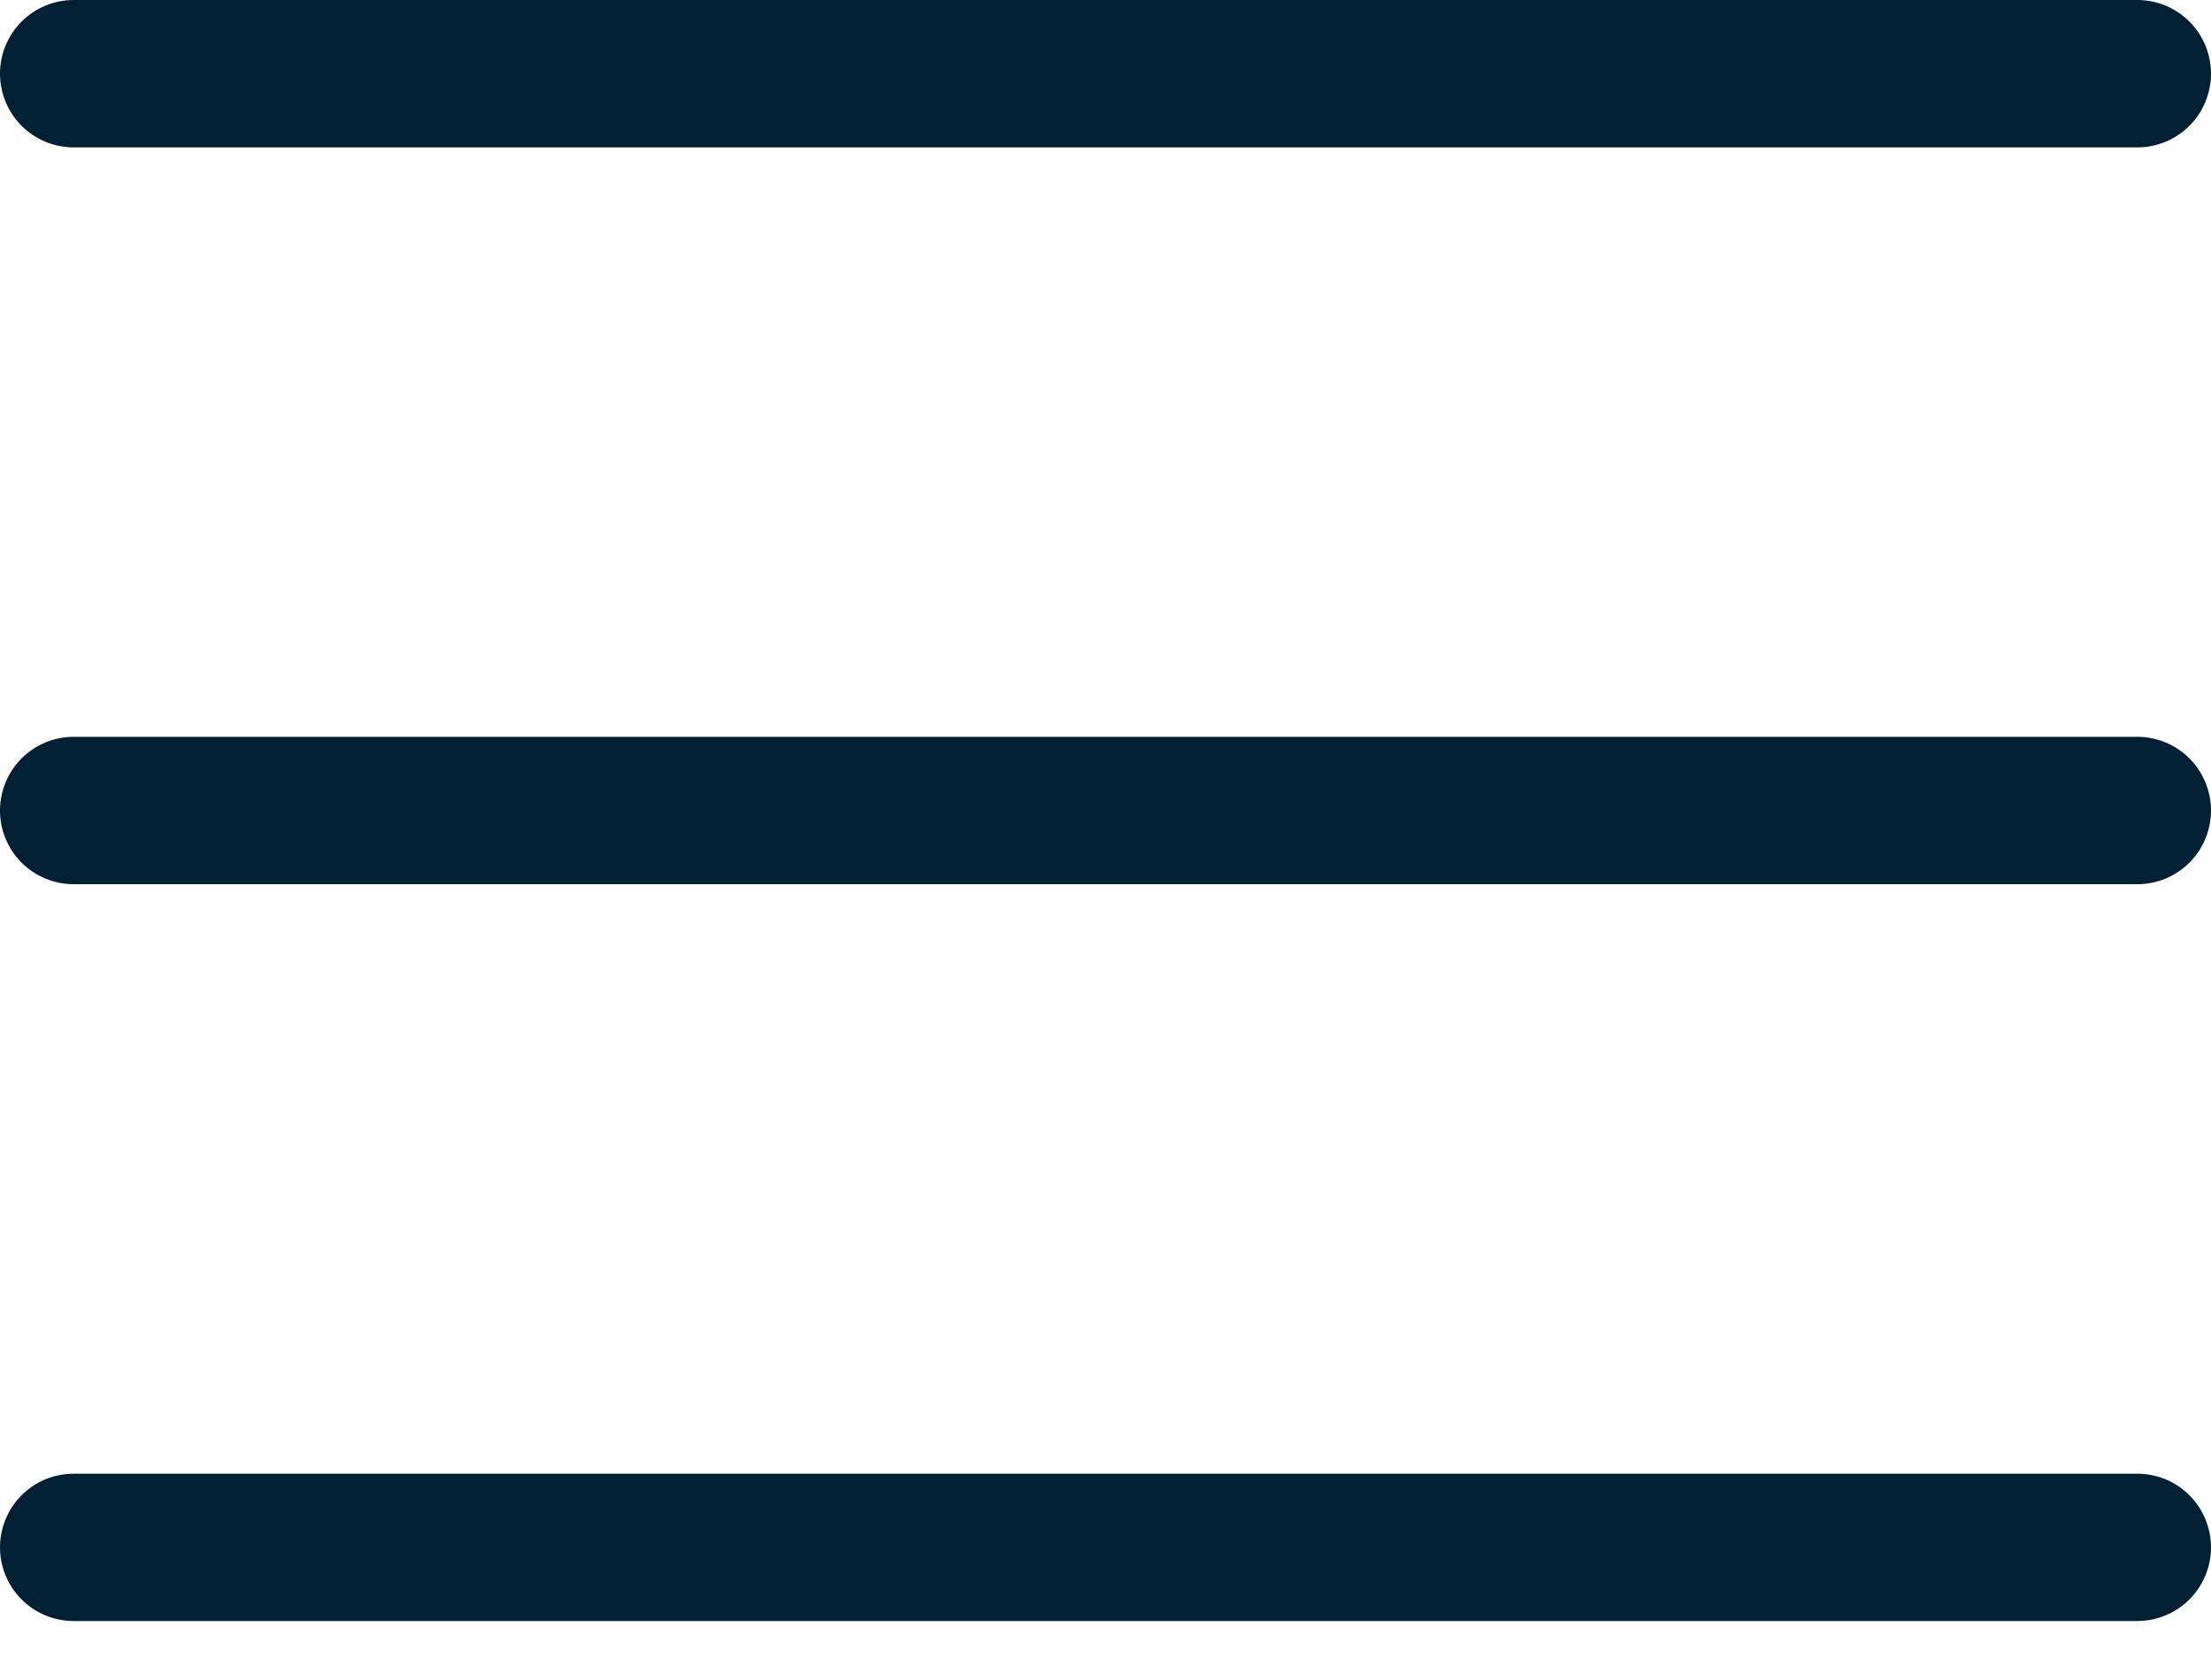 <svg width="25" height="19" viewBox="0 0 25 19" fill="none" xmlns="http://www.w3.org/2000/svg">
<path d="M0.833 16.667H24.167C24.388 16.667 24.6 16.754 24.756 16.911C24.912 17.067 25 17.279 25 17.5C25 17.721 24.912 17.933 24.756 18.089C24.6 18.245 24.388 18.333 24.167 18.333H0.833C0.612 18.333 0.4 18.245 0.244 18.089C0.088 17.933 0 17.721 0 17.5C0 17.279 0.088 17.067 0.244 16.911C0.4 16.754 0.612 16.667 0.833 16.667Z" fill="#022033"/>
<path d="M24.167 10H0.833C0.612 10 0.4 9.912 0.244 9.756C0.088 9.6 0 9.388 0 9.167C0 8.946 0.088 8.734 0.244 8.577C0.4 8.421 0.612 8.333 0.833 8.333H24.167C24.388 8.333 24.6 8.421 24.756 8.577C24.912 8.734 25 8.946 25 9.167C25 9.388 24.912 9.6 24.756 9.756C24.6 9.912 24.388 10 24.167 10Z" fill="#022033"/>
<path d="M24.167 1.667H0.833C0.612 1.667 0.4 1.579 0.244 1.423C0.088 1.266 0 1.054 0 0.833C0 0.612 0.088 0.4 0.244 0.244C0.4 0.088 0.612 -4.07696e-05 0.833 -4.07696e-05H24.167C24.388 -4.07696e-05 24.6 0.088 24.756 0.244C24.912 0.4 25 0.612 25 0.833C25 1.054 24.912 1.266 24.756 1.423C24.6 1.579 24.388 1.667 24.167 1.667Z" fill="#022033"/>
</svg>
